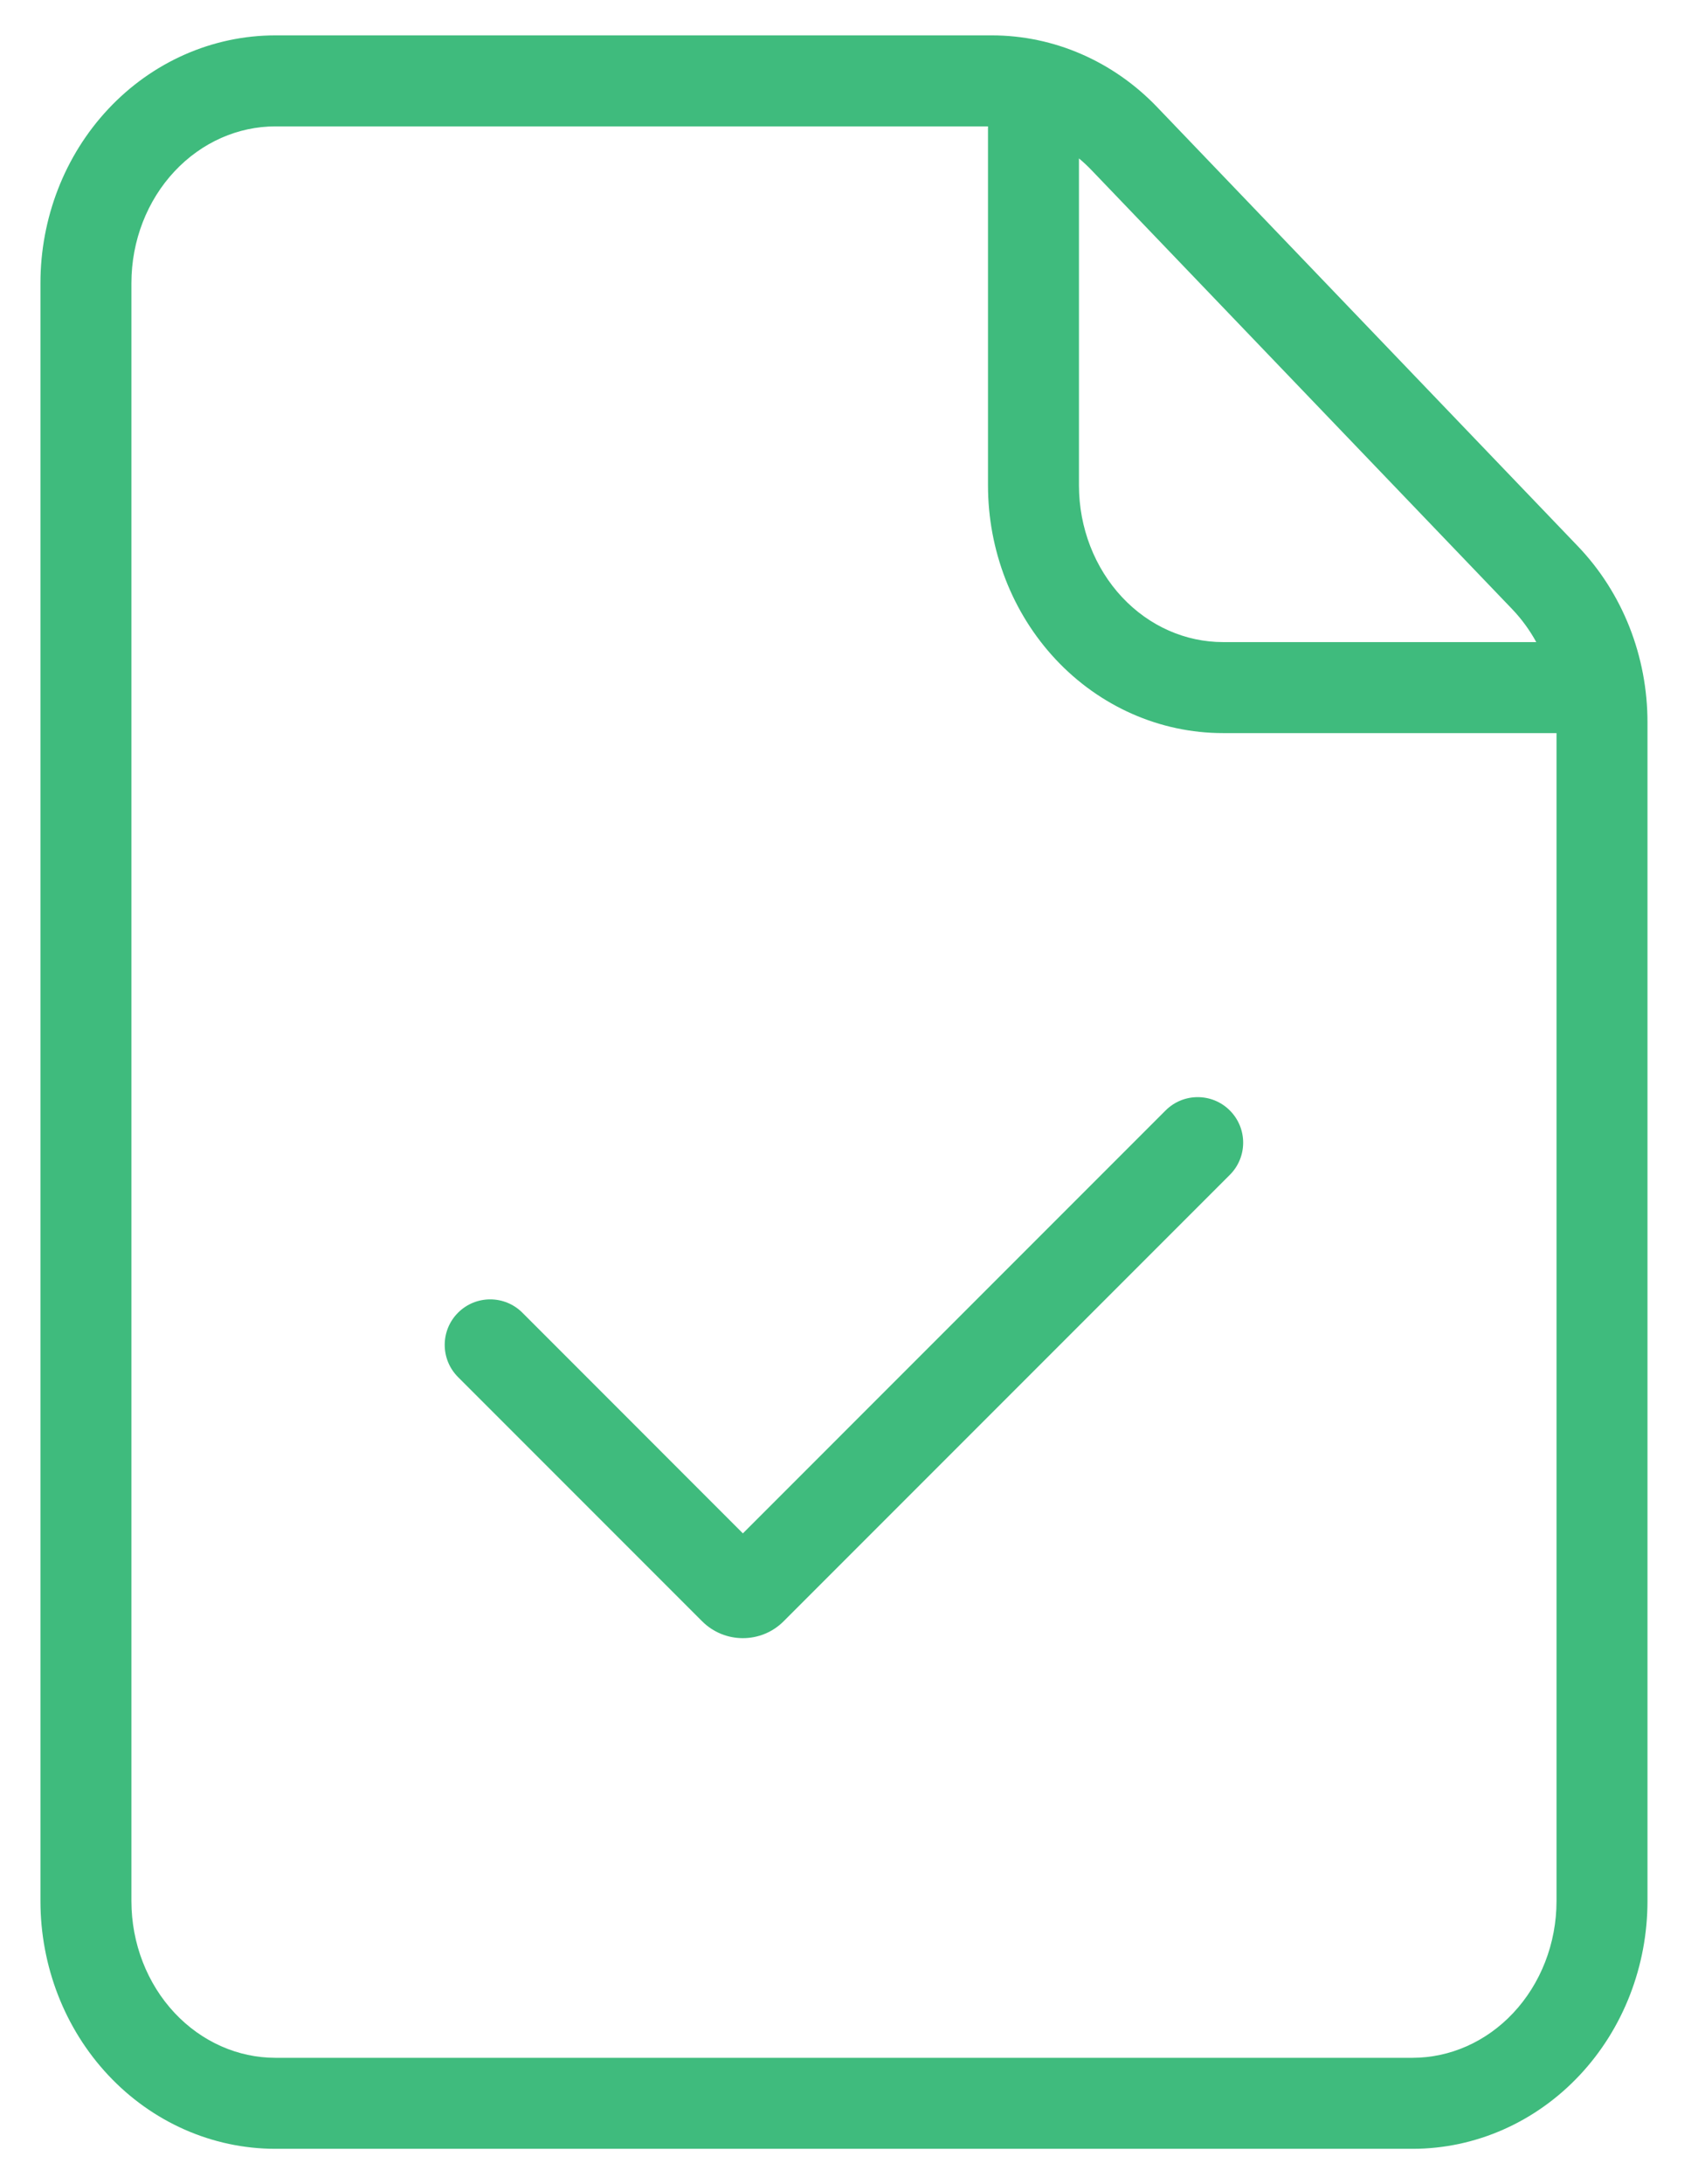 <svg width="28" height="36" viewBox="0 0 28 36" fill="none" xmlns="http://www.w3.org/2000/svg">
<path fill-rule="evenodd" clip-rule="evenodd" d="M1.785 1.797C2.507 1.026 3.498 0.583 4.542 0.583H16.354H16.354C17.383 0.583 18.36 1.013 19.08 1.764L19.08 1.764L26.017 9.001C26.384 9.383 26.673 9.837 26.87 10.335C27.066 10.833 27.167 11.366 27.167 11.903V11.903V31.333C27.167 32.401 26.77 33.434 26.049 34.203C25.326 34.974 24.336 35.417 23.292 35.417H4.542C3.498 35.417 2.507 34.974 1.785 34.203C1.064 33.434 0.667 32.401 0.667 31.333V4.667C0.667 3.599 1.064 2.566 1.785 1.797ZM4.542 2.083C3.928 2.083 3.329 2.343 2.879 2.823C2.428 3.304 2.167 3.966 2.167 4.667V31.333C2.167 32.033 2.428 32.696 2.879 33.177C3.329 33.657 3.928 33.917 4.542 33.917H23.292C23.905 33.917 24.505 33.657 24.954 33.177C25.405 32.696 25.667 32.033 25.667 31.333V12.083H20.167C19.123 12.083 18.132 11.64 17.41 10.87C16.689 10.101 16.292 9.068 16.292 8V2.083H4.542ZM24.935 10.039C25.089 10.2 25.223 10.383 25.333 10.583H20.167C19.553 10.583 18.954 10.324 18.504 9.844C18.053 9.363 17.792 8.7 17.792 8V2.611C17.863 2.67 17.932 2.734 17.997 2.802L17.997 2.802L24.935 10.039L24.935 10.039ZM20.28 19.364C20.573 19.071 20.573 18.596 20.28 18.303C19.988 18.01 19.513 18.01 19.22 18.303L12.25 25.273L8.614 21.636C8.321 21.343 7.846 21.343 7.553 21.636C7.26 21.929 7.26 22.404 7.553 22.697L11.578 26.722C11.949 27.093 12.551 27.093 12.922 26.722L20.28 19.364Z" fill="#3FBB7D"/>
</svg>
